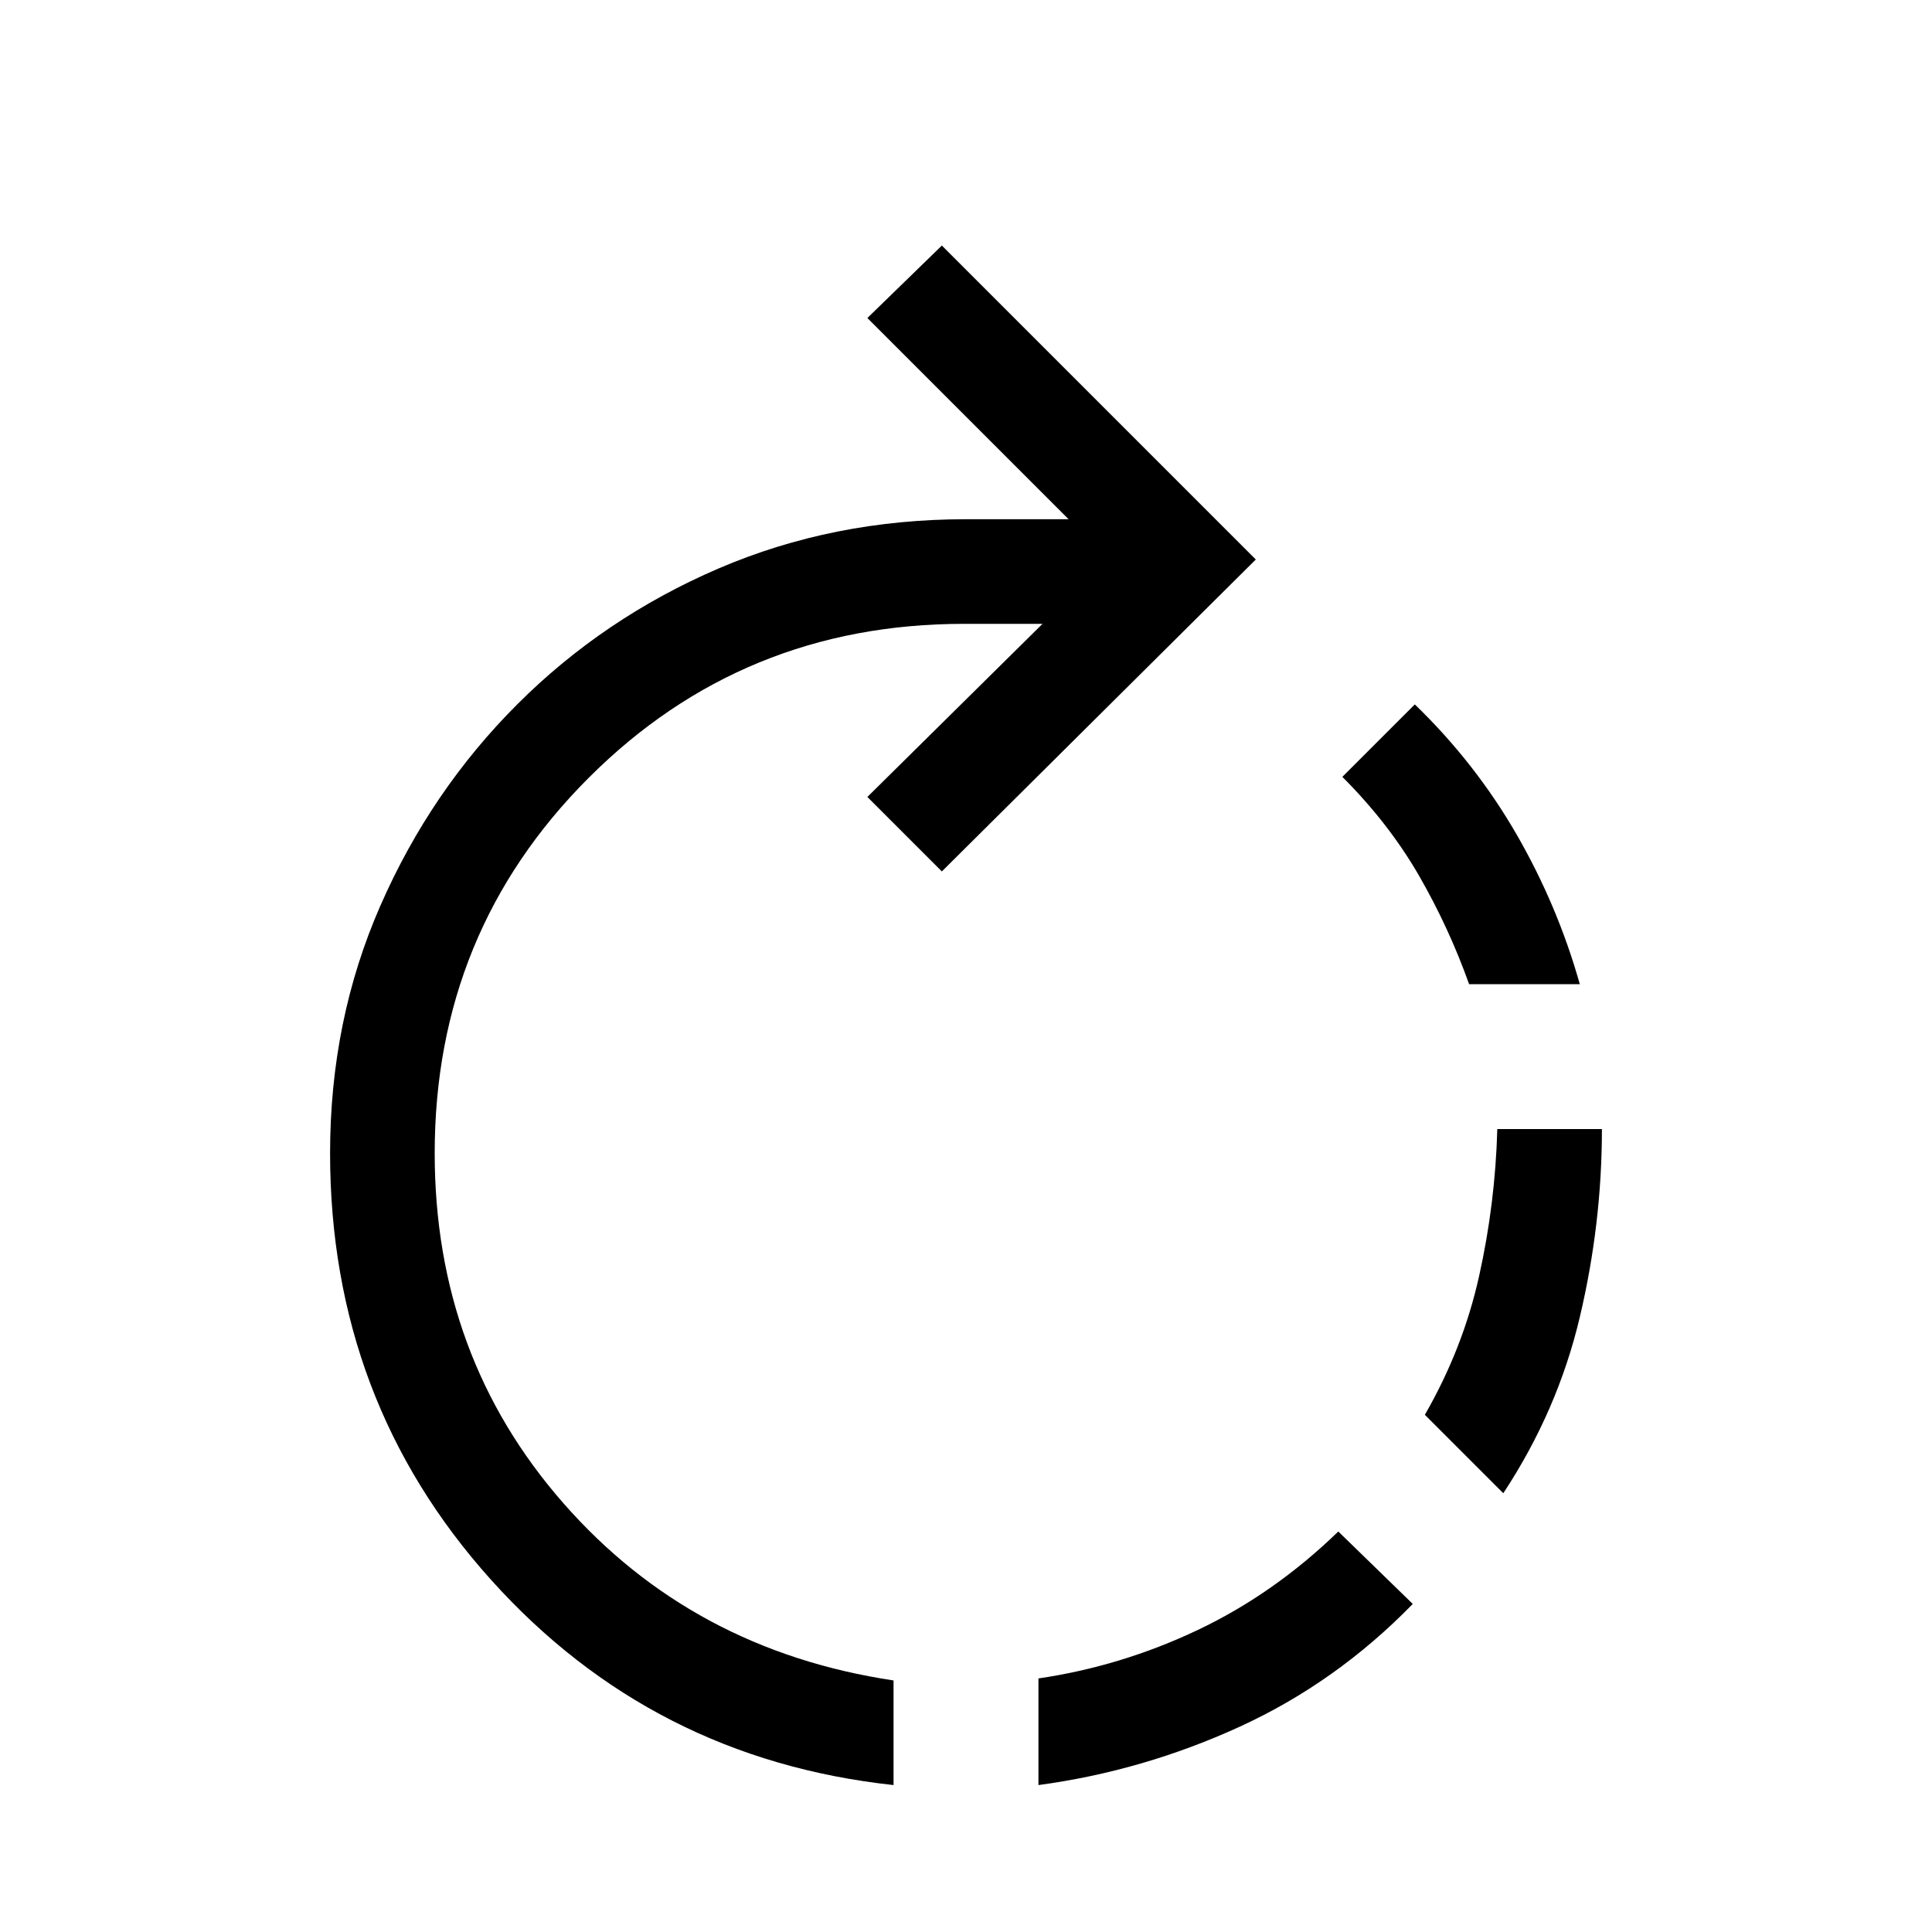 <svg xmlns="http://www.w3.org/2000/svg" viewBox="0 0 20 20"><path d="M10.75 18.479v-1.104q.854-.125 1.646-.5.792-.375 1.458-1.021l.771.75q-.792.813-1.792 1.271-1 .458-2.083.604Zm-1.5 0q-2.5-.271-4.167-2.125-1.666-1.854-1.666-4.416 0-1.376.521-2.563.52-1.187 1.416-2.083.896-.896 2.084-1.407 1.187-.51 2.562-.51h1.062L8.979 3.292l.771-.75L13 5.792 9.75 9.021l-.771-.771 1.813-1.792h-.813q-2.291 0-3.885 1.594Q4.5 9.646 4.5 11.938q0 2.104 1.333 3.624 1.334 1.521 3.417 1.834Zm6.312-3.021-.812-.812q.396-.688.562-1.438.167-.75.188-1.52h1.083q0 .979-.229 1.947-.229.969-.792 1.823Zm.792-5.27h-1.146q-.208-.584-.52-1.126-.313-.541-.792-1.02l.75-.75q.625.604 1.052 1.343.427.74.656 1.553Z"/></svg>